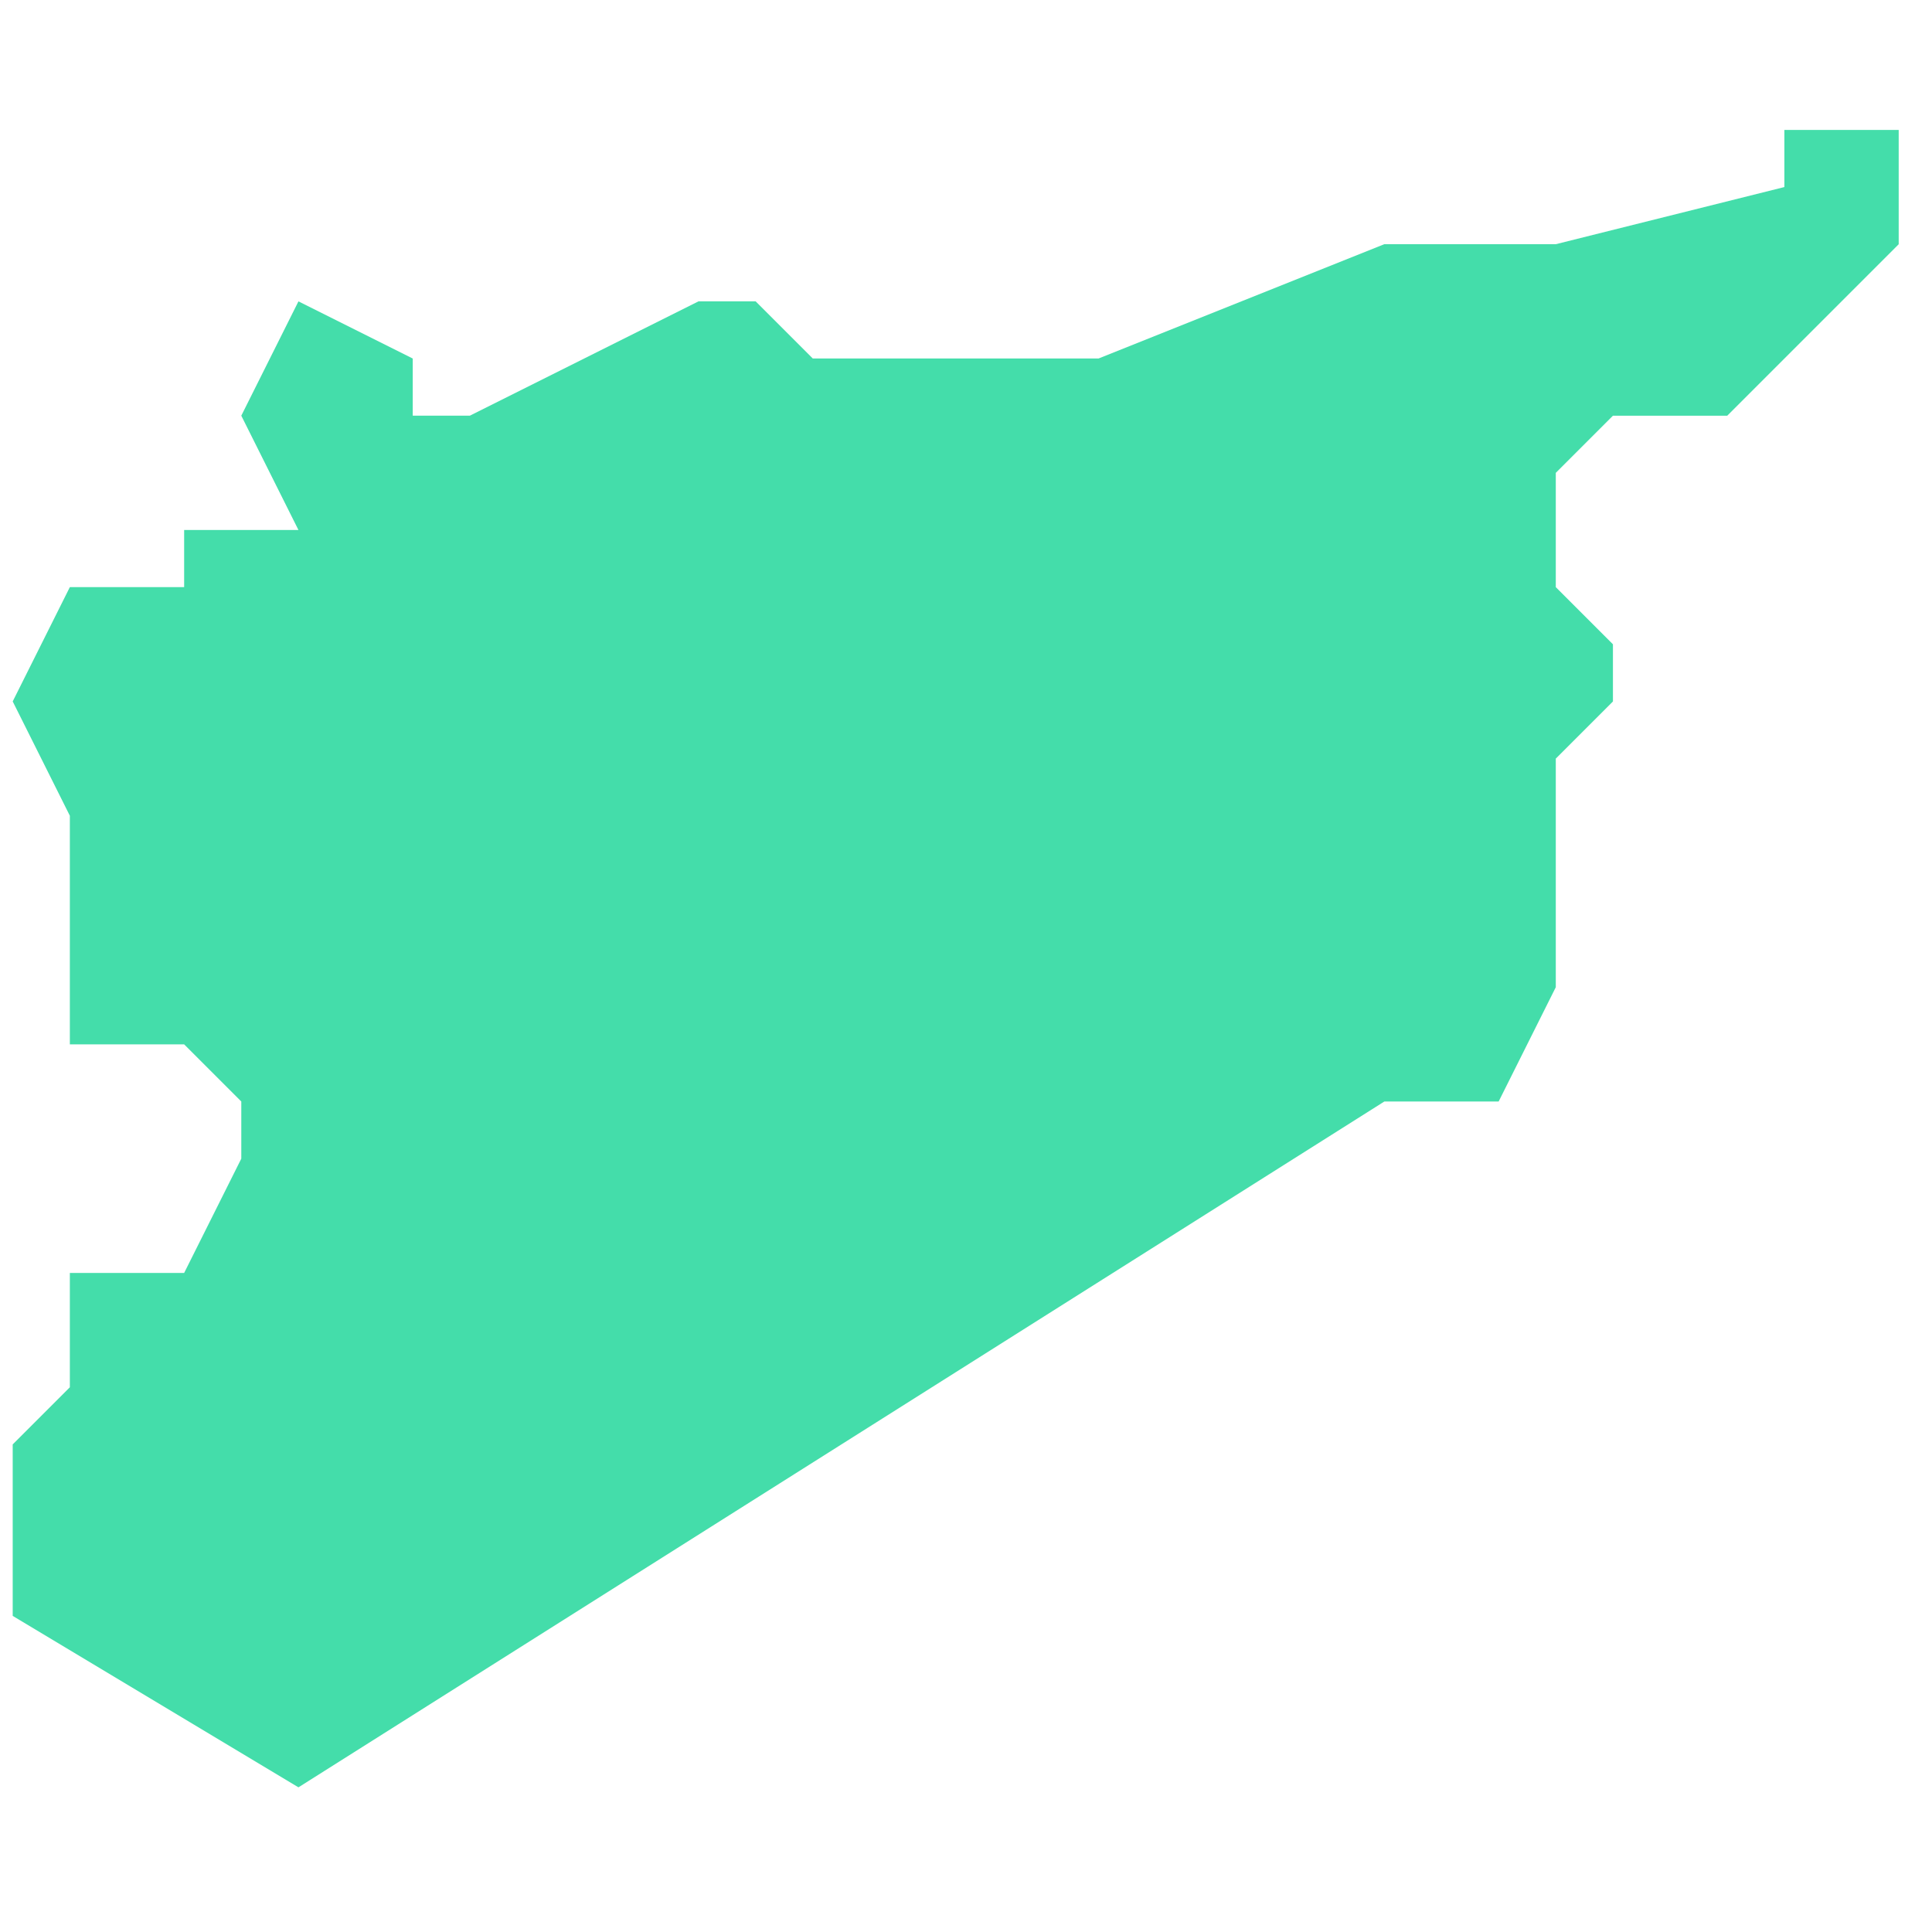 <?xml version="1.0" encoding="utf-8"?>
<!-- Generator: Adobe Illustrator 17.0.0, SVG Export Plug-In . SVG Version: 6.00 Build 0)  -->
<!DOCTYPE svg PUBLIC "-//W3C//DTD SVG 1.1//EN" "http://www.w3.org/Graphics/SVG/1.1/DTD/svg11.dtd">
<svg version="1.1" id="Layer_1" xmlns="http://www.w3.org/2000/svg" xmlns:xlink="http://www.w3.org/1999/xlink" x="0px" y="0px"
	 width="100px" height="100px" viewBox="0 0 100 100" enable-background="new 0 0 100 100" xml:space="preserve">
<g transform="translate(-426 -1280)">
	<g>
		<g>
			<path fill="#44DDAA" d="M518.359,1286.724v2.958l-11.833,2.958h-8.875l-14.791,5.916h-14.79l-2.958-2.958h-2.958l-11.833,5.917
				h-2.958v-2.958l-5.916-2.958l-2.958,5.916l2.958,5.917h-5.916v2.958h-5.916l-2.958,5.916l2.958,5.917v11.833h5.916l2.958,2.958
				v2.958l-2.958,5.916h-5.916v5.917l-2.958,2.958v8.875l14.791,8.874l56.205-35.498h5.916l2.958-5.916v-11.833l2.958-2.958v-2.958
				l-2.958-2.958v-5.916l2.958-2.958h5.916l8.875-8.875v-5.916h-5.917V1286.724z"/>
		</g>
	</g>
</g>
</svg>
